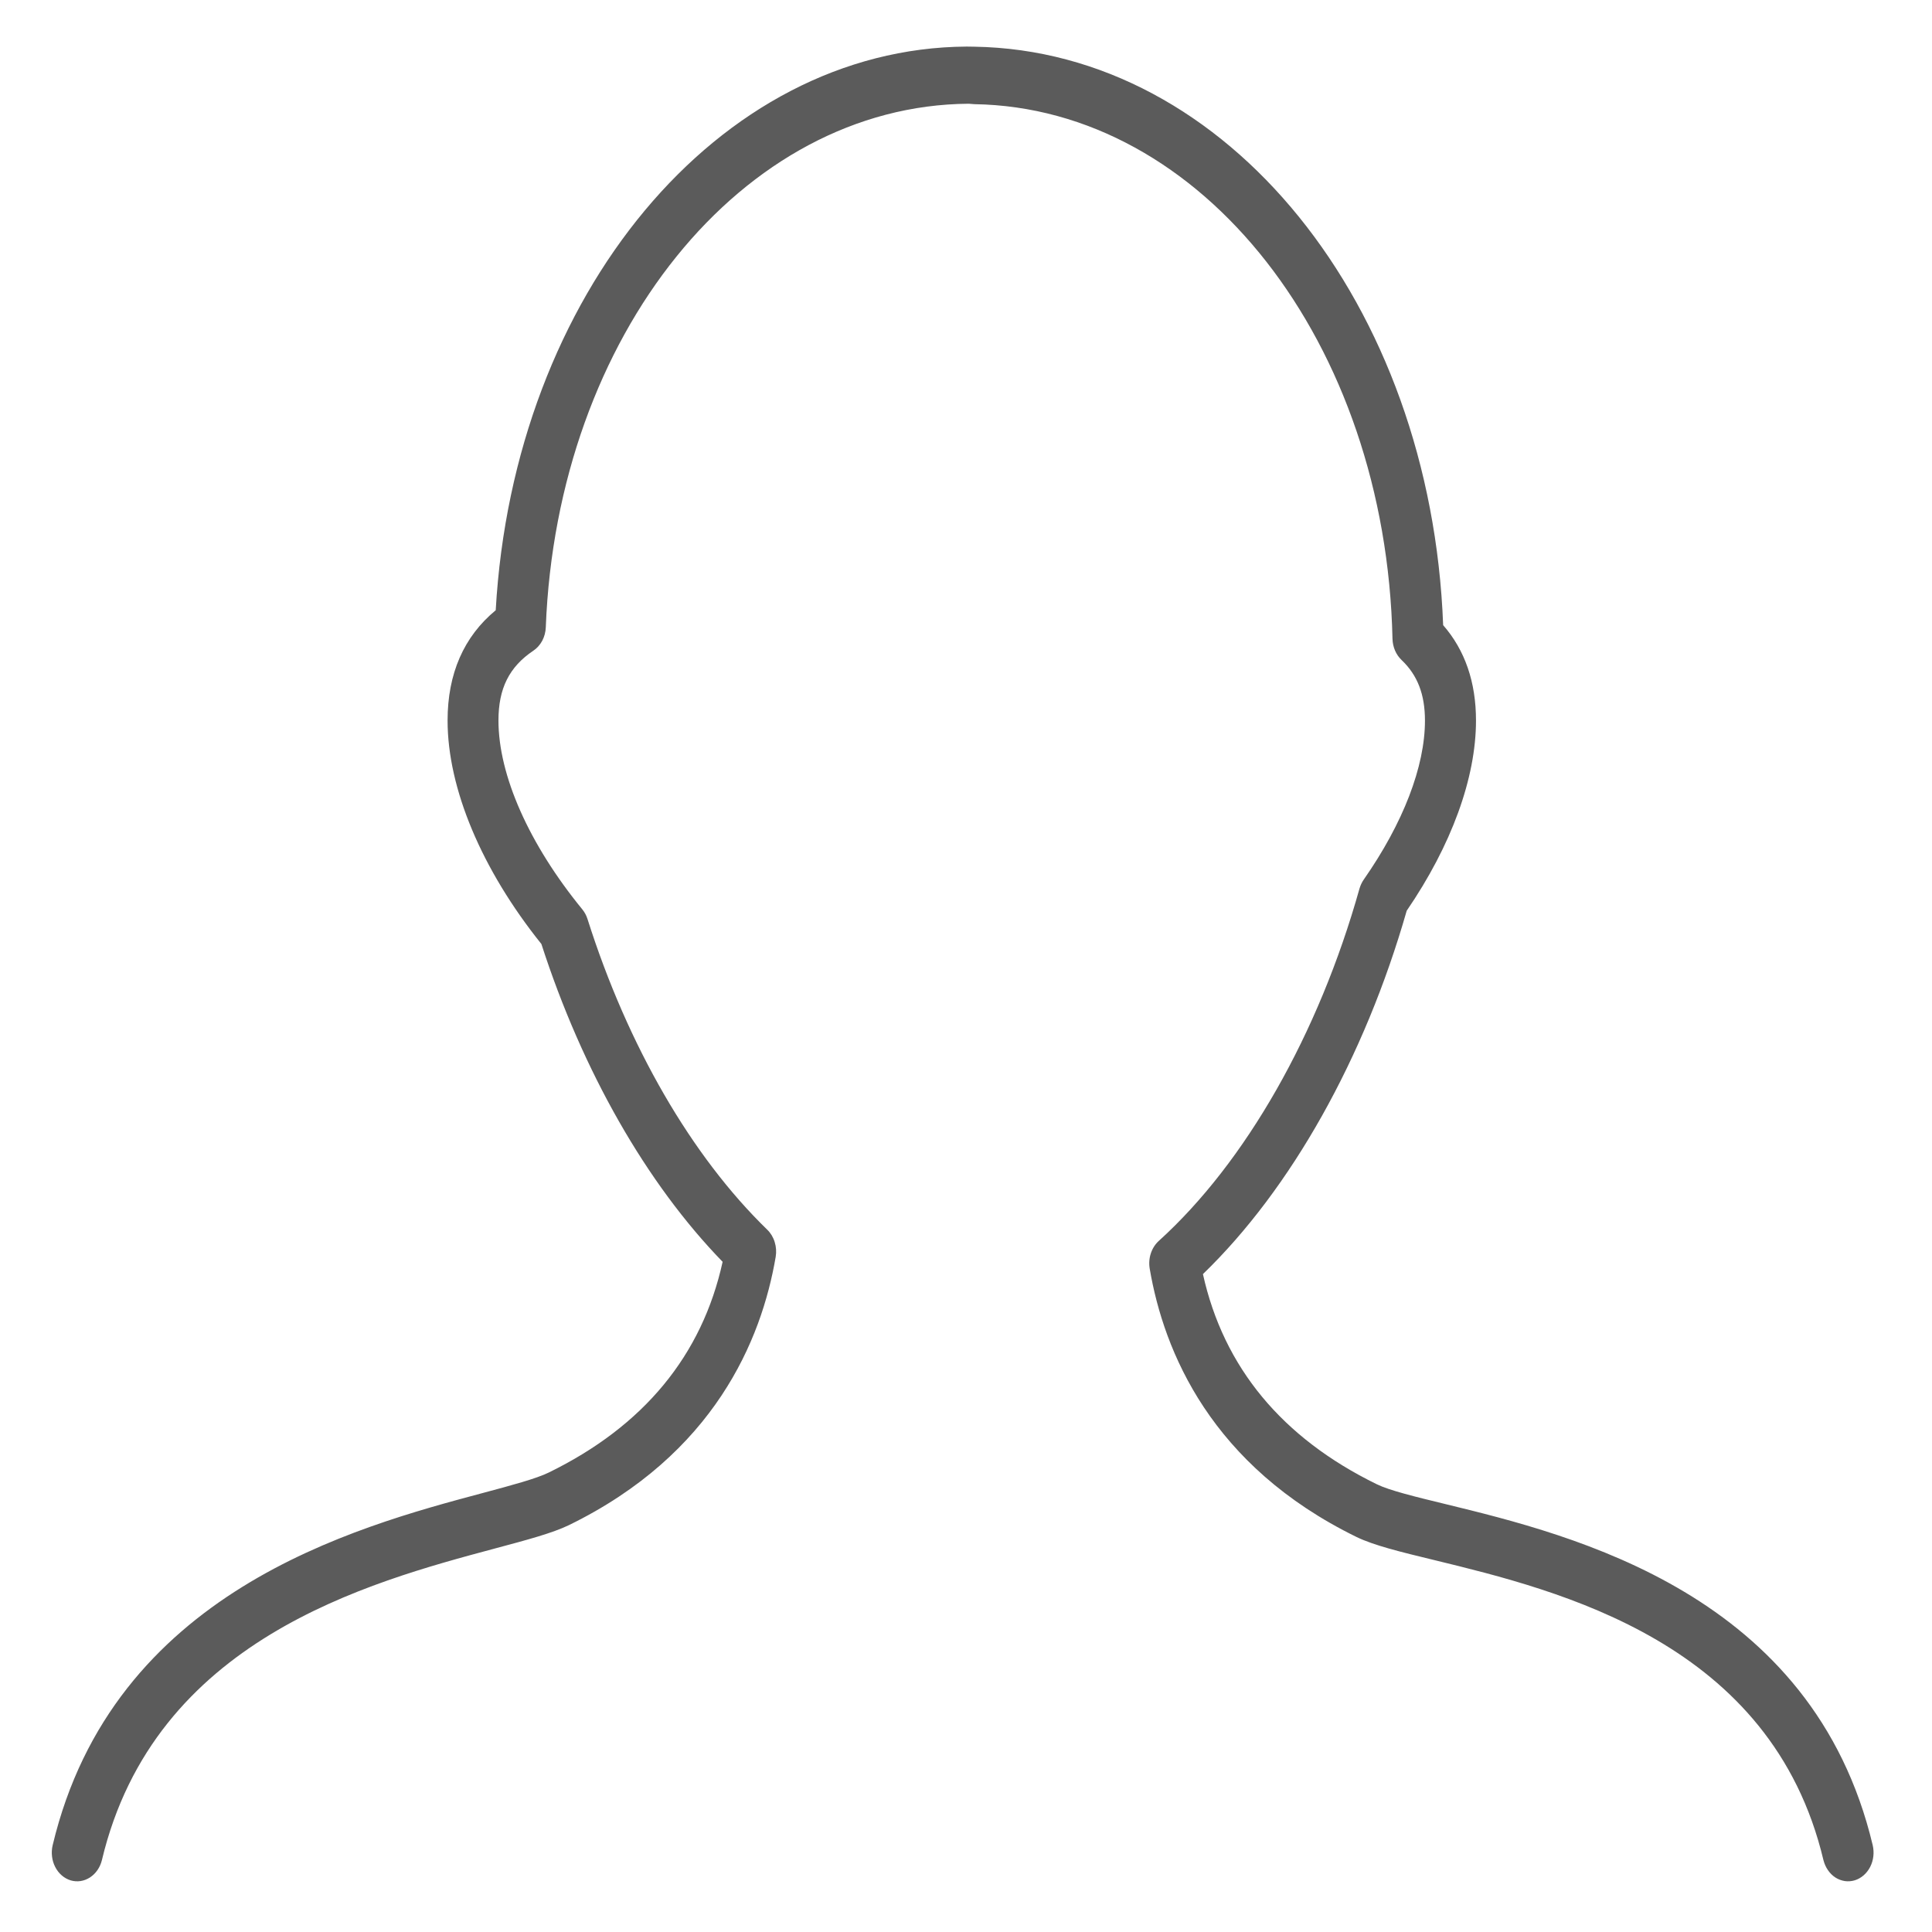<svg width="36" height="36" viewBox="0 0 36 36" fill="none" xmlns="http://www.w3.org/2000/svg">
<g clip-path="url(#clip0_172_38)">
<path d="M1.317 35.038C1.439 35.074 1.568 35.054 1.677 34.983C1.786 34.912 1.866 34.796 1.899 34.66C2.877 30.553 6.853 29.489 9.229 28.852C9.824 28.693 10.294 28.567 10.6 28.419C13.307 27.097 14.19 24.971 14.454 23.419C14.469 23.327 14.463 23.232 14.435 23.143C14.408 23.054 14.36 22.975 14.297 22.914C12.887 21.545 11.698 19.491 10.948 17.127C10.927 17.059 10.893 16.997 10.85 16.944C9.858 15.731 9.288 14.447 9.288 13.425C9.288 12.828 9.488 12.427 9.939 12.124C10.007 12.079 10.063 12.015 10.104 11.939C10.144 11.863 10.167 11.777 10.17 11.689C10.38 6.246 13.826 1.961 18.052 1.933L18.154 1.941C22.401 2.007 25.825 6.384 25.947 11.903C25.949 11.979 25.965 12.053 25.994 12.121C26.023 12.189 26.065 12.249 26.116 12.298C26.414 12.581 26.552 12.94 26.552 13.427C26.552 14.283 26.147 15.335 25.412 16.389C25.377 16.439 25.35 16.497 25.332 16.558C24.572 19.267 23.208 21.66 21.592 23.123C21.525 23.184 21.474 23.264 21.444 23.355C21.414 23.446 21.407 23.544 21.423 23.639C21.687 25.19 22.569 27.315 25.276 28.639C25.596 28.795 26.093 28.917 26.722 29.069C29.075 29.642 33.012 30.603 33.977 34.66C33.994 34.727 34.022 34.791 34.06 34.846C34.098 34.902 34.145 34.949 34.199 34.984C34.253 35.019 34.313 35.041 34.375 35.051C34.437 35.06 34.499 35.055 34.56 35.037C34.62 35.019 34.676 34.987 34.726 34.944C34.775 34.901 34.817 34.848 34.848 34.787C34.879 34.727 34.899 34.659 34.907 34.59C34.915 34.52 34.911 34.45 34.895 34.382C33.779 29.694 29.319 28.608 26.924 28.024C26.368 27.889 25.889 27.772 25.655 27.657C23.888 26.794 22.8 25.478 22.415 23.741C24.055 22.156 25.428 19.712 26.212 16.97C27.045 15.752 27.503 14.498 27.503 13.426C27.503 12.711 27.298 12.115 26.891 11.649C26.665 5.661 22.867 0.946 18.154 0.87L18.012 0.868C13.384 0.896 9.57 5.487 9.237 11.371C8.642 11.863 8.34 12.552 8.34 13.427C8.34 14.691 8.975 16.203 10.088 17.59C10.856 19.965 12.047 22.052 13.465 23.512C13.082 25.256 11.993 26.576 10.222 27.44C9.993 27.552 9.538 27.675 9.01 27.816C6.596 28.461 2.106 29.663 0.981 34.384C0.949 34.521 0.966 34.667 1.029 34.789C1.092 34.912 1.196 35.001 1.317 35.038Z" fill="#333333" fill-opacity="0.8"/>
</g>
<defs>
<clipPath id="clip0_172_38">
<rect width="34.191" height="34.191" fill="white" transform="translate(0.843 0.865)"/>
</clipPath>
</defs>
</svg>
